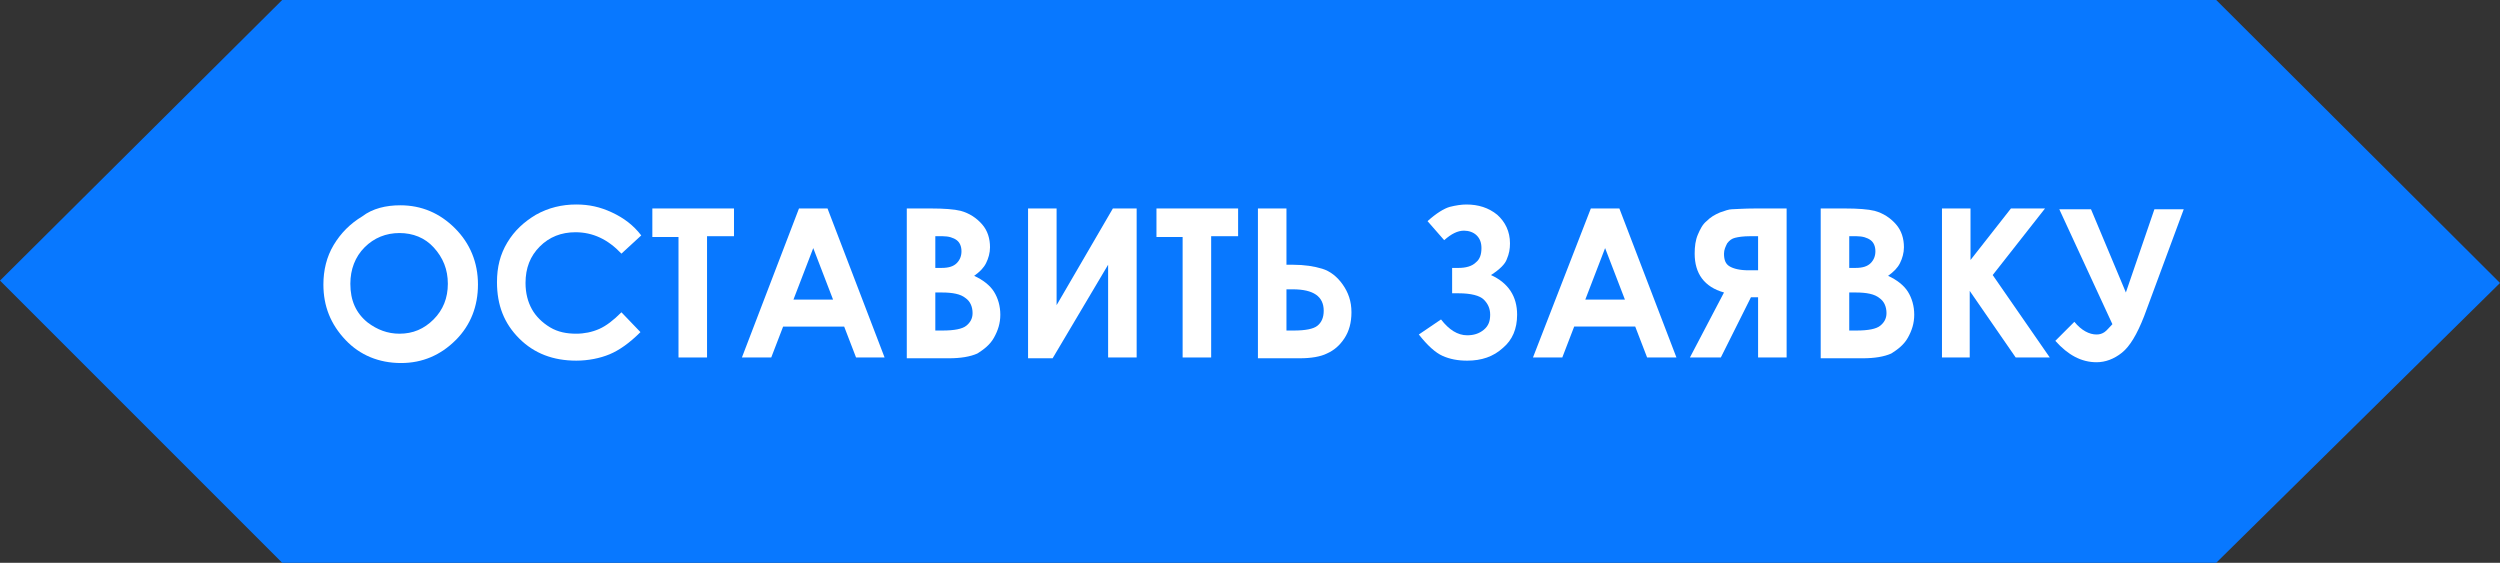 <?xml version="1.0" encoding="utf-8"?>
<!-- Generator: Adobe Illustrator 17.1.0, SVG Export Plug-In . SVG Version: 6.00 Build 0)  -->
<!DOCTYPE svg PUBLIC "-//W3C//DTD SVG 1.1//EN" "http://www.w3.org/Graphics/SVG/1.1/DTD/svg11.dtd">
<svg version="1.1" id="Layer_1" xmlns="http://www.w3.org/2000/svg" xmlns:xlink="http://www.w3.org/1999/xlink" x="0px" y="0px"
	 viewBox="0 0 315.4 71" enable-background="new 0 0 315.4 71" xml:space="preserve">
<rect x="0" y="0" width="315.4" height="71" fill="#333333" stroke="none"/>
<polygon fill="#0878FF" points="315.4,35.7 279.6,0 35.6,0 0,35.4 35.6,71 279.6,71 "/>
<g>
	<path fill="#FFFFFF" d="M50.5,25.9c2.7,0,5,1,6.9,2.9c1.9,1.9,2.9,4.3,2.9,7.1c0,2.7-0.9,5.1-2.8,7c-1.9,1.9-4.2,2.9-6.9,2.9
		c-2.8,0-5.2-1-7-2.9c-1.9-2-2.8-4.3-2.8-7c0-1.8,0.4-3.5,1.3-5c0.9-1.5,2.1-2.7,3.6-3.6C47,26.3,48.7,25.9,50.5,25.9z M50.4,29.4
		c-1.7,0-3.2,0.6-4.4,1.8c-1.2,1.2-1.8,2.8-1.8,4.6c0,2.1,0.7,3.7,2.2,4.9c1.2,0.9,2.5,1.4,4,1.4c1.7,0,3.1-0.6,4.3-1.8
		c1.2-1.2,1.8-2.7,1.8-4.5c0-1.8-0.6-3.3-1.8-4.6C53.6,30,52.1,29.4,50.4,29.4z"/>
	<path fill="#FFFFFF" d="M80.9,29.7L78.4,32c-1.7-1.8-3.6-2.7-5.8-2.7c-1.8,0-3.3,0.6-4.5,1.8c-1.2,1.2-1.8,2.7-1.8,4.6
		c0,1.3,0.3,2.4,0.8,3.3s1.3,1.7,2.3,2.3c1,0.6,2.1,0.8,3.3,0.8c1,0,2-0.2,2.9-0.6c0.9-0.4,1.8-1.1,2.8-2.1l2.4,2.5
		c-1.4,1.4-2.7,2.3-3.9,2.8c-1.2,0.5-2.7,0.8-4.2,0.8c-2.9,0-5.3-0.9-7.2-2.8s-2.8-4.2-2.8-7.1c0-1.9,0.4-3.5,1.3-5s2.1-2.6,3.6-3.5
		c1.6-0.9,3.3-1.3,5.1-1.3c1.6,0,3,0.3,4.5,1S79.9,28.4,80.9,29.7z"/>
	<path fill="#FFFFFF" d="M82.2,26.3h10.4v3.5h-3.4v15.3h-3.6V29.9h-3.3V26.3z"/>
	<path fill="#FFFFFF" d="M100.8,26.3h3.6l7.2,18.8H108l-1.5-3.9h-7.7l-1.5,3.9h-3.7L100.8,26.3z M102.6,31.3l-2.5,6.5h5L102.6,31.3z
		"/>
	<path fill="#FFFFFF" d="M114.4,45.2V26.3h3c1.7,0,3,0.1,3.8,0.3c1.1,0.3,2,0.9,2.7,1.7c0.7,0.8,1,1.8,1,2.9c0,0.7-0.2,1.4-0.5,2
		c-0.3,0.6-0.8,1.1-1.5,1.6c1.1,0.5,2,1.2,2.5,2c0.5,0.8,0.8,1.8,0.8,2.9c0,1.1-0.3,2-0.8,2.9s-1.3,1.5-2.1,2
		c-0.9,0.4-2.1,0.6-3.6,0.6H114.4z M118,29.8v4h0.8c0.9,0,1.5-0.2,1.9-0.6s0.6-0.9,0.6-1.5c0-0.6-0.2-1.1-0.6-1.4
		c-0.4-0.3-1-0.5-1.8-0.5H118z M118,36.9v4.8h0.9c1.5,0,2.5-0.2,3-0.6c0.5-0.4,0.8-0.9,0.8-1.6c0-0.8-0.3-1.5-0.9-1.9
		c-0.6-0.5-1.6-0.7-3-0.7H118z"/>
	<path fill="#FFFFFF" d="M143.4,26.3v18.8h-3.6V33.4l-7,11.8h-3.1V26.3h3.6v12.2l7.1-12.2H143.4z"/>
	<path fill="#FFFFFF" d="M145.8,26.3h10.4v3.5h-3.4v15.3h-3.6V29.9h-3.3V26.3z"/>
	<path fill="#FFFFFF" d="M158.7,45.2V26.3h3.6v7.1h0.8c1.5,0,2.7,0.2,3.7,0.5s1.9,1,2.6,2c0.7,1,1.1,2.1,1.1,3.5
		c0,1.3-0.3,2.4-0.9,3.3s-1.3,1.5-2.2,1.9c-0.8,0.4-2,0.6-3.4,0.6H158.7z M162.3,36.6v5.1h0.9c1.5,0,2.5-0.2,3-0.6
		c0.5-0.4,0.8-1,0.8-1.9c0-1.8-1.3-2.7-3.9-2.7H162.3z"/>
	<path fill="#FFFFFF" d="M181.8,40.3c1,1.3,2.1,2,3.3,2c0.8,0,1.5-0.2,2.1-0.7s0.8-1.1,0.8-1.9c0-0.8-0.3-1.4-0.8-1.9
		c-0.5-0.5-1.6-0.8-3.2-0.8h-0.8v-3.2h0.8c0.9,0,1.7-0.2,2.2-0.7c0.5-0.4,0.7-1,0.7-1.8c0-0.7-0.2-1.2-0.6-1.6
		c-0.4-0.4-1-0.6-1.6-0.6c-0.8,0-1.6,0.4-2.5,1.2l-2.1-2.4c1.1-1,2.1-1.6,2.8-1.8c0.8-0.2,1.5-0.3,2.1-0.3c1.5,0,2.8,0.4,3.9,1.3
		c1,0.9,1.6,2.1,1.6,3.6c0,0.7-0.1,1.3-0.4,2c-0.2,0.6-0.9,1.3-2,2c2.2,1,3.3,2.7,3.3,5c0,1.8-0.6,3.2-1.8,4.2
		c-1.2,1.1-2.7,1.6-4.5,1.6c-1.2,0-2.2-0.2-3.1-0.6s-1.9-1.3-3-2.7L181.8,40.3z"/>
	<path fill="#FFFFFF" d="M200.7,26.3h3.6l7.2,18.8h-3.7l-1.5-3.9h-7.7l-1.5,3.9h-3.7L200.7,26.3z M202.5,31.3l-2.5,6.5h5L202.5,31.3
		z"/>
	<path fill="#FFFFFF" d="M225.4,26.3v18.8h-3.6v-7.6h-0.9l-3.8,7.6h-3.9l4.3-8.2c-2.5-0.7-3.7-2.4-3.7-4.9c0-0.9,0.1-1.7,0.4-2.4
		c0.3-0.7,0.6-1.3,1.1-1.7c0.5-0.5,1-0.8,1.7-1.1c0.6-0.2,1.1-0.4,1.5-0.4c0.4,0,1.4-0.1,3.1-0.1H225.4z M221.8,34.1v-4.3h-1
		c-0.9,0-1.5,0.1-1.9,0.2s-0.7,0.3-1,0.7c-0.2,0.4-0.4,0.8-0.4,1.3c0,0.8,0.2,1.3,0.7,1.6s1.3,0.5,2.4,0.5H221.8z"/>
	<path fill="#FFFFFF" d="M229.7,45.2V26.3h3c1.7,0,3,0.1,3.8,0.3c1.1,0.3,2,0.9,2.7,1.7c0.7,0.8,1,1.8,1,2.9c0,0.7-0.2,1.4-0.5,2
		c-0.3,0.6-0.8,1.1-1.5,1.6c1.1,0.5,2,1.2,2.5,2c0.5,0.8,0.8,1.8,0.8,2.9c0,1.1-0.3,2-0.8,2.9s-1.3,1.5-2.1,2
		c-0.9,0.4-2.1,0.6-3.6,0.6H229.7z M233.3,29.8v4h0.8c0.9,0,1.5-0.2,1.9-0.6s0.6-0.9,0.6-1.5c0-0.6-0.2-1.1-0.6-1.4
		c-0.4-0.3-1-0.5-1.8-0.5H233.3z M233.3,36.9v4.8h0.9c1.5,0,2.5-0.2,3-0.6c0.5-0.4,0.8-0.9,0.8-1.6c0-0.8-0.3-1.5-0.9-1.9
		c-0.6-0.5-1.6-0.7-3-0.7H233.3z"/>
	<path fill="#FFFFFF" d="M245,26.3h3.6v6.5l5.1-6.5h4.3l-6.6,8.4l7.2,10.4h-4.3l-5.8-8.4v8.4H245V26.3z"/>
	<path fill="#FFFFFF" d="M266.5,40.9l-6.7-14.5h4l4.4,10.5l3.6-10.5h3.7l-5,13.5c-0.9,2.3-1.8,3.8-2.8,4.6s-2.1,1.2-3.2,1.2
		c-1.9,0-3.6-0.9-5.2-2.7l2.4-2.4c0.9,1.1,1.9,1.6,2.8,1.6c0.4,0,0.7-0.1,1-0.3S266.1,41.3,266.5,40.9z"/>
</g>
</svg>
